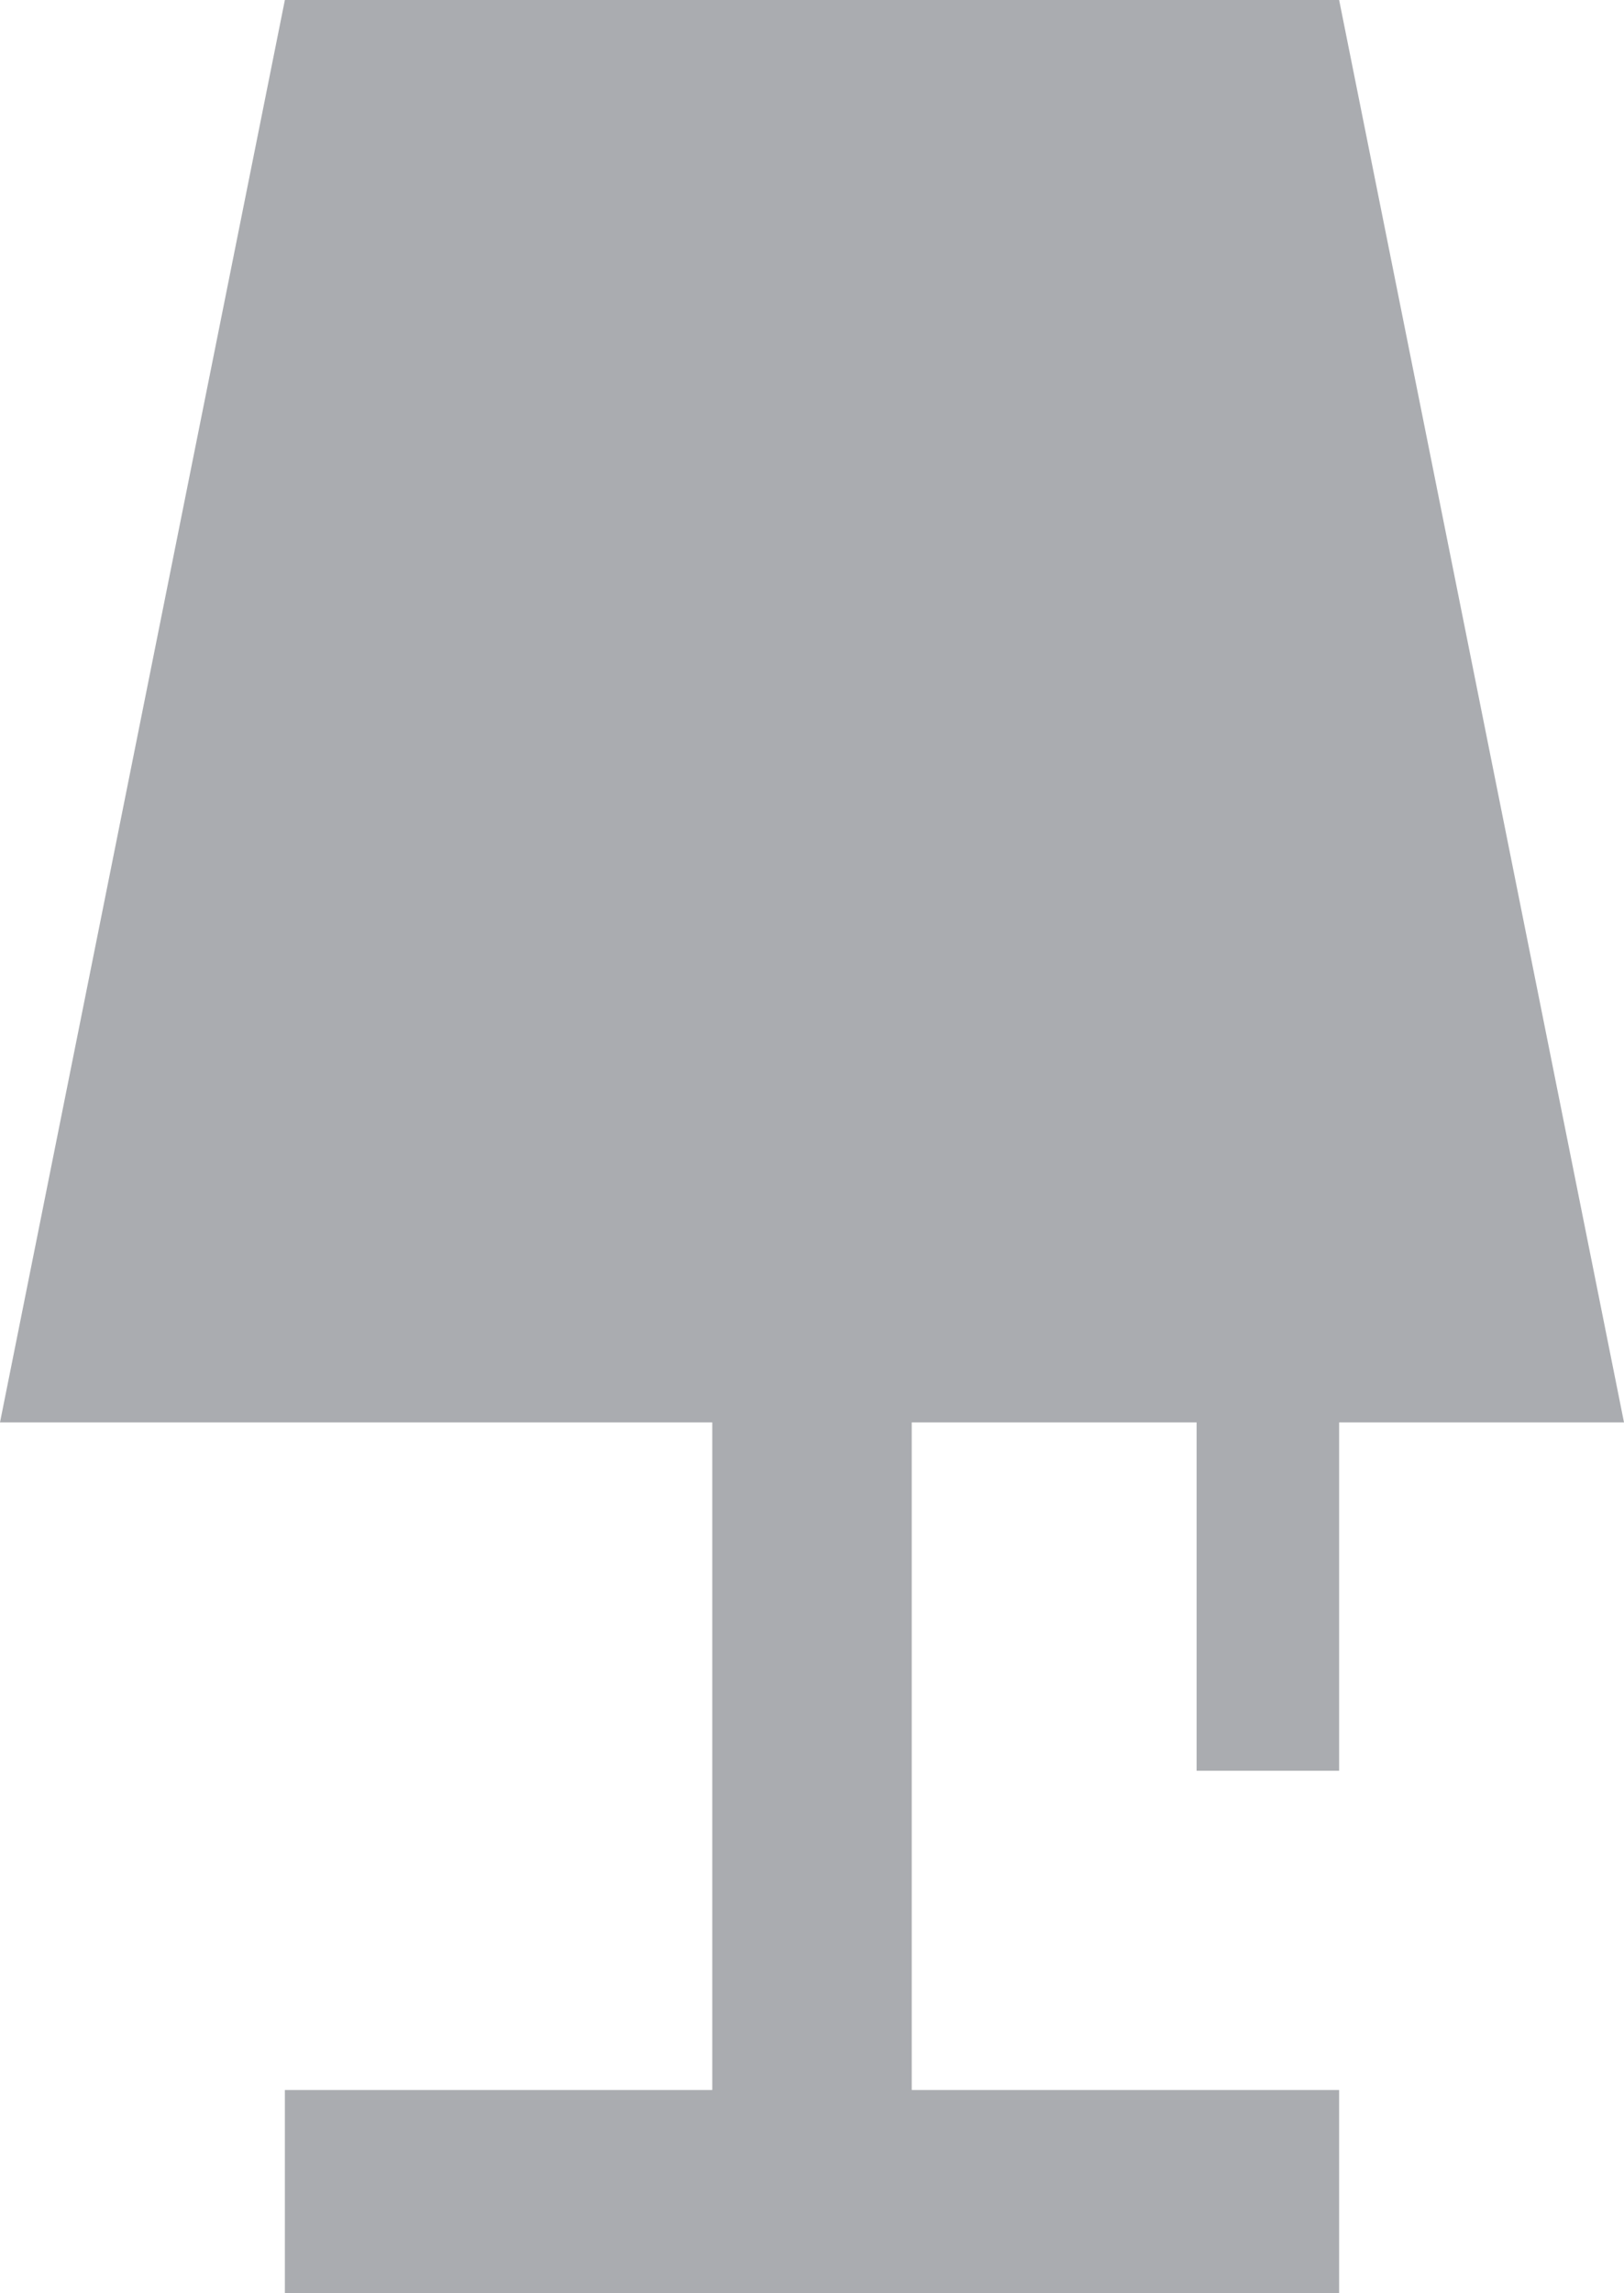 <svg xmlns="http://www.w3.org/2000/svg" width="17" height="24">
    <path fill="#aaacb0"
          d="M14.018 0H2.982L0 14.886h7.456v6.987H2.982V24h11.036v-2.127H9.544v-6.987h2.982v3.646h1.492v-3.646H17z"/>
</svg>